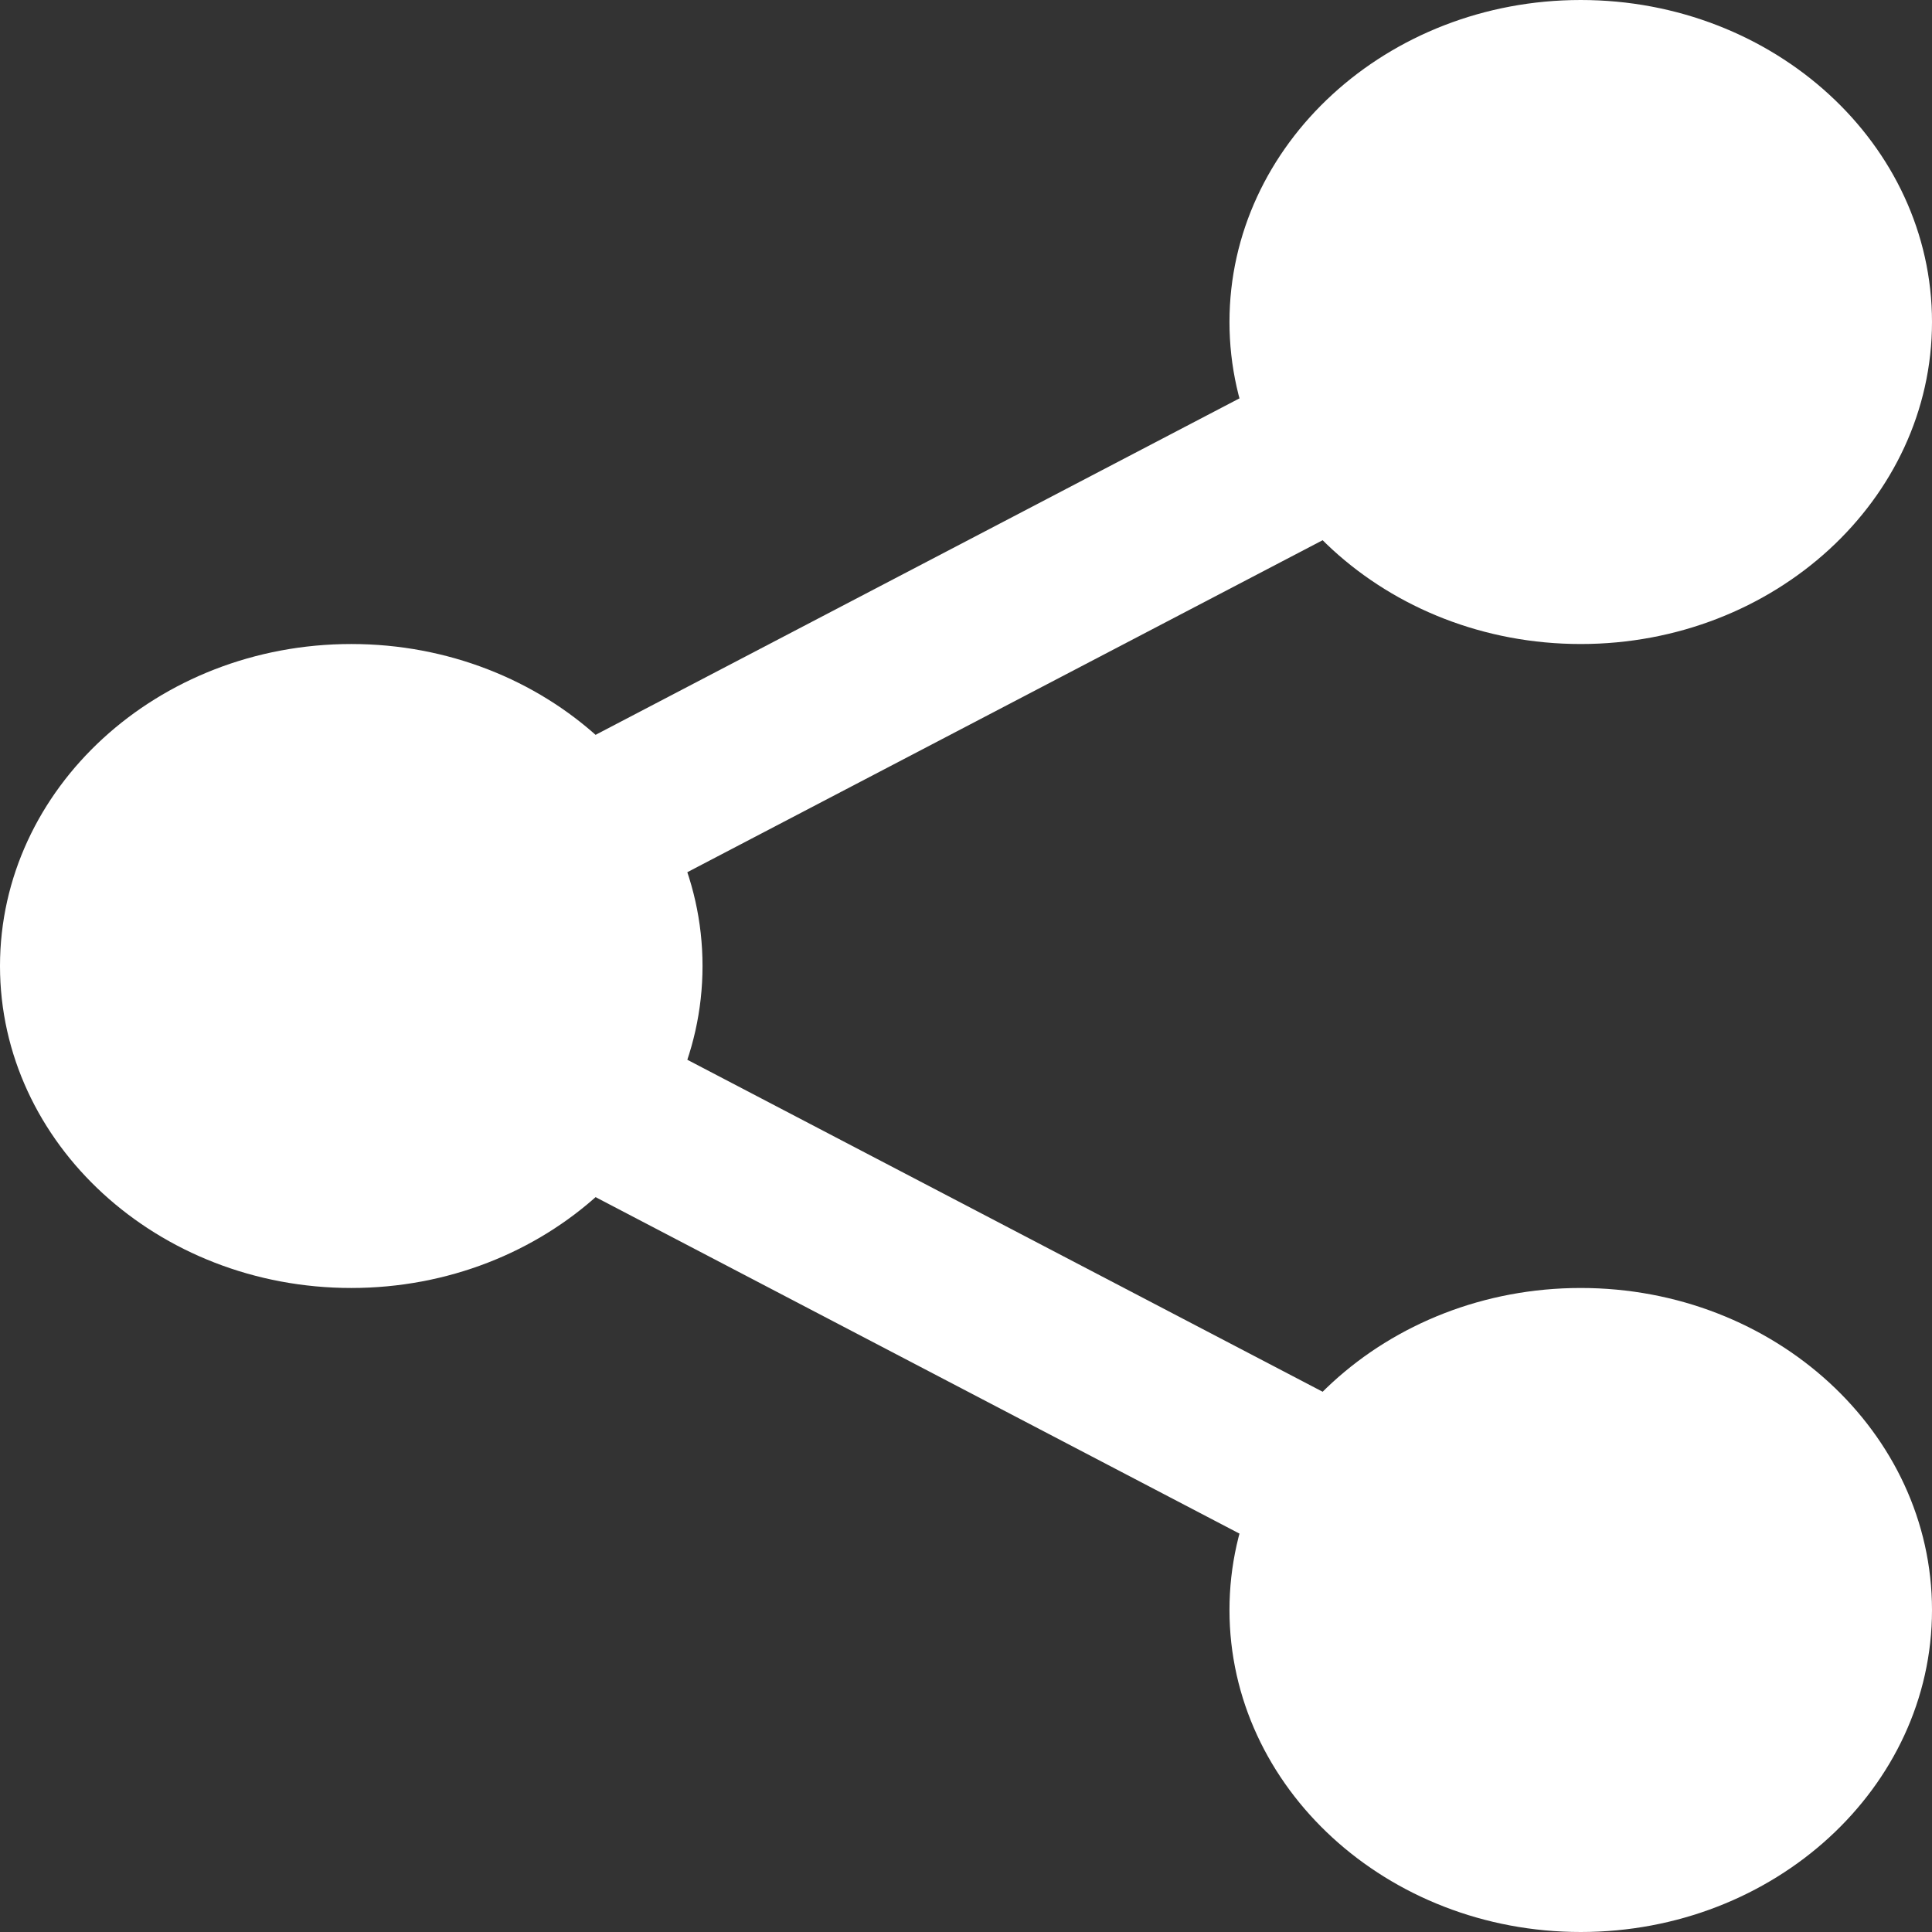 <svg width="32" height="32" viewBox="0 0 32 32" fill="none" xmlns="http://www.w3.org/2000/svg">
<rect x="0" y="0" width="32" height="32" fill="#333333" stroke="none"/>
<path d="M30.909 5.333C30.909 7.727 28.793 9.667 26.182 9.667C23.571 9.667 21.455 7.727 21.455 5.333C21.455 2.94 23.571 1 26.182 1C28.793 1 30.909 2.94 30.909 5.333Z" fill="white"/>
<path d="M26.182 10.667C22.973 10.667 20.364 8.275 20.364 5.333C20.364 2.392 22.973 0 26.182 0C29.391 0 32 2.392 32 5.333C32 8.275 29.391 10.667 26.182 10.667ZM26.182 2C24.176 2 22.546 3.496 22.546 5.333C22.546 7.171 24.176 8.667 26.182 8.667C28.188 8.667 29.818 7.171 29.818 5.333C29.818 3.496 28.188 2 26.182 2Z" fill="white"/>
<path d="M30.909 26.667C30.909 29.06 28.793 31 26.182 31C23.571 31 21.455 29.06 21.455 26.667C21.455 24.273 23.571 22.333 26.182 22.333C28.793 22.333 30.909 24.273 30.909 26.667Z" fill="white"/>
<path d="M26.182 32C22.973 32 20.364 29.608 20.364 26.667C20.364 23.725 22.973 21.333 26.182 21.333C29.391 21.333 32 23.725 32 26.667C32 29.608 29.391 32 26.182 32ZM26.182 23.333C24.176 23.333 22.546 24.829 22.546 26.667C22.546 28.504 24.176 30 26.182 30C28.188 30 29.818 28.504 29.818 26.667C29.818 24.829 28.188 23.333 26.182 23.333Z" fill="white"/>
<path d="M10.546 16C10.546 18.393 8.429 20.333 5.818 20.333C3.208 20.333 1.091 18.393 1.091 16C1.091 13.607 3.208 11.667 5.818 11.667C8.429 11.667 10.546 13.607 10.546 16Z" fill="white"/>
<path d="M5.818 21.333C2.61 21.333 0 18.941 0 16C0 13.059 2.61 10.667 5.818 10.667C9.027 10.667 11.636 13.059 11.636 16C11.636 18.941 9.027 21.333 5.818 21.333ZM5.818 12.667C3.812 12.667 2.182 14.163 2.182 16C2.182 17.837 3.812 19.333 5.818 19.333C7.824 19.333 9.455 17.837 9.455 16C9.455 14.163 7.824 12.667 5.818 12.667Z" fill="white"/>
<path d="M9.253 15.36C8.746 15.36 8.255 15.119 7.987 14.687C7.59 14.048 7.834 13.233 8.531 12.868L22.028 5.815C22.724 5.448 23.613 5.672 24.012 6.313C24.409 6.952 24.164 7.767 23.468 8.132L9.971 15.185C9.744 15.304 9.497 15.36 9.253 15.36Z" fill="white"/>
<path d="M22.748 26.36C22.503 26.36 22.256 26.304 22.029 26.185L8.532 19.132C7.836 18.768 7.591 17.953 7.989 17.313C8.384 16.673 9.274 16.448 9.972 16.815L23.469 23.868C24.166 24.232 24.41 25.047 24.013 25.687C23.744 26.119 23.253 26.36 22.748 26.36Z" fill="white"/>
</svg>
